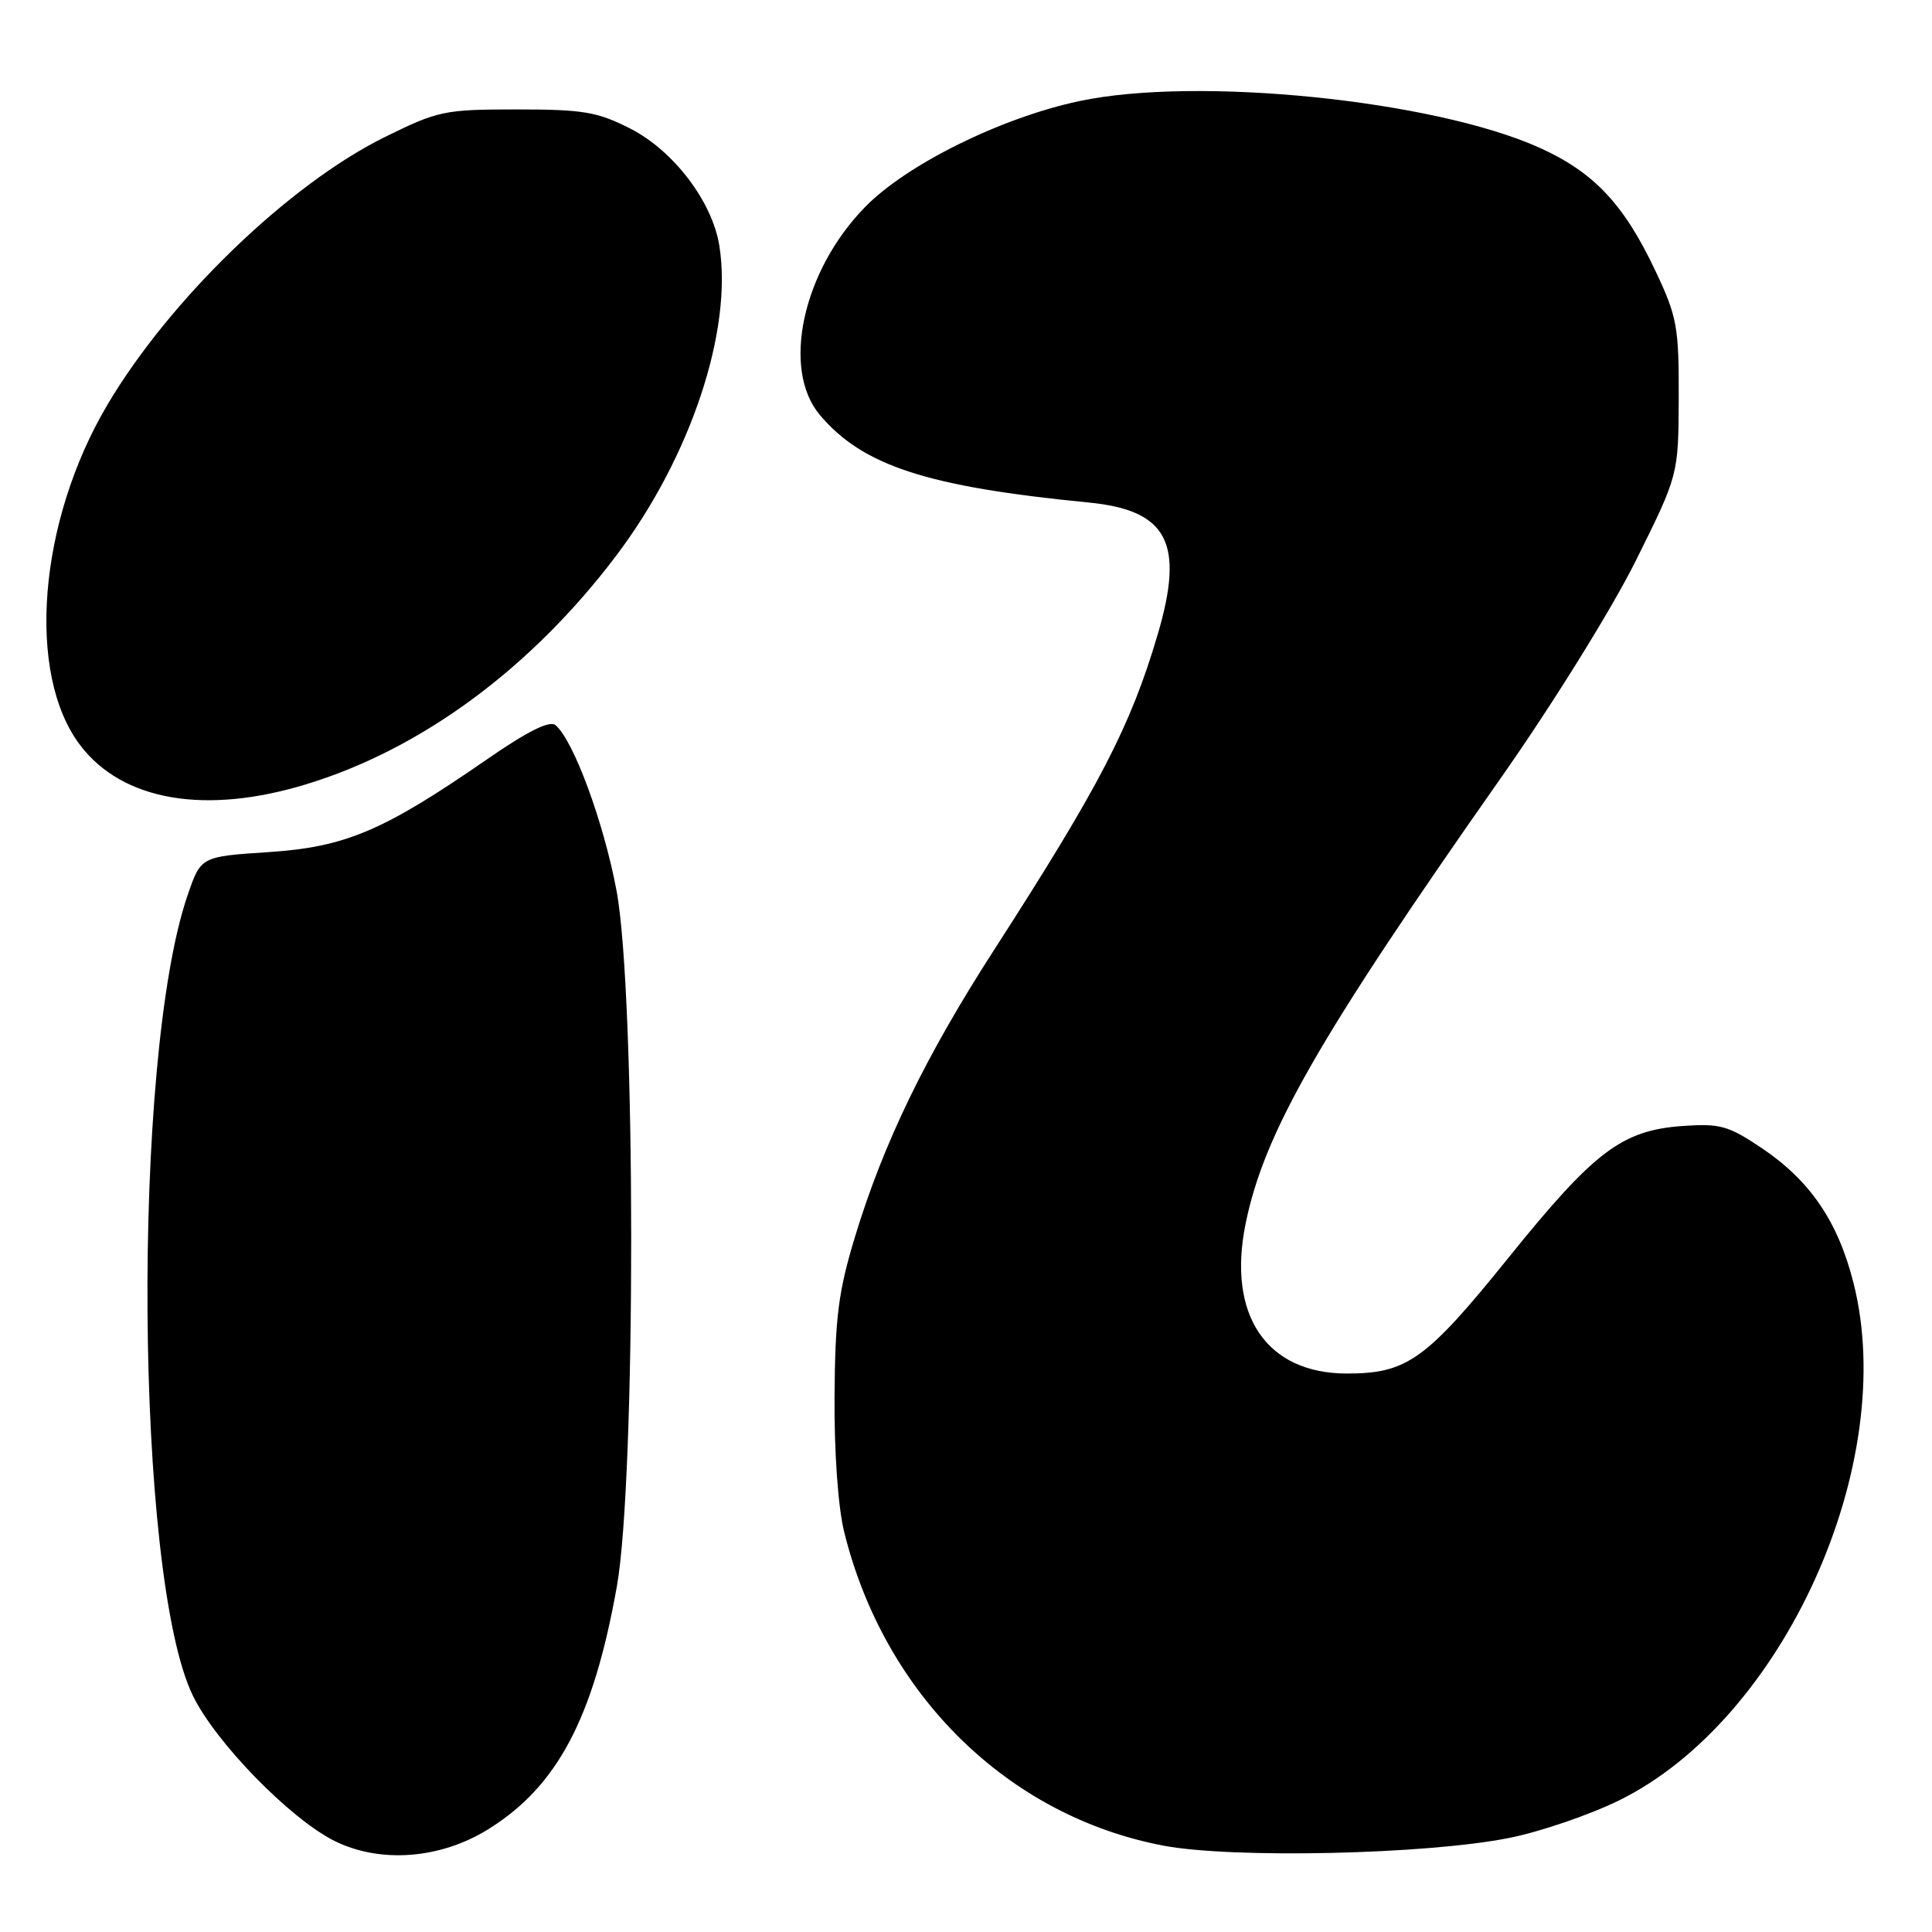 <?xml version="1.0" encoding="UTF-8" standalone="no"?>
<!DOCTYPE svg PUBLIC "-//W3C//DTD SVG 1.1//EN" "http://www.w3.org/Graphics/SVG/1.1/DTD/svg11.dtd" >
<svg xmlns="http://www.w3.org/2000/svg" xmlns:xlink="http://www.w3.org/1999/xlink" version="1.1" viewBox="0 0 256 256">
 <g >
 <path fill="currentColor"
d=" M 64.64 242.42 C 73.84 236.73 78.62 227.71 81.74 210.19 C 84.29 195.83 84.26 131.79 81.70 118.05 C 80.00 108.95 75.98 98.06 73.60 96.08 C 72.82 95.44 69.87 96.91 64.48 100.65 C 50.79 110.11 45.77 112.24 35.56 112.91 C 26.62 113.50 26.62 113.50 24.87 118.59 C 17.43 140.15 17.88 208.98 25.57 224.71 C 28.59 230.90 38.44 241.00 44.32 243.93 C 50.35 246.93 58.29 246.34 64.64 242.42 Z  M 200.00 243.53 C 204.12 242.71 210.68 240.46 214.56 238.55 C 236.30 227.85 251.66 193.94 245.60 170.00 C 243.55 161.88 239.87 156.46 233.47 152.15 C 229.01 149.15 227.93 148.85 222.94 149.20 C 214.90 149.78 211.26 152.53 199.83 166.72 C 188.96 180.19 186.43 182.00 178.48 182.00 C 167.81 182.00 162.58 174.27 165.05 162.14 C 167.50 150.10 174.70 137.52 198.86 103.10 C 205.76 93.27 213.54 80.74 216.74 74.32 C 222.40 62.94 222.40 62.94 222.44 52.72 C 222.47 43.34 222.22 41.96 219.38 35.95 C 215.19 27.05 211.18 22.80 203.94 19.55 C 189.89 13.25 158.55 10.08 143.00 13.40 C 132.61 15.61 120.07 21.82 114.58 27.48 C 106.33 35.95 103.53 48.92 108.63 54.98 C 114.30 61.71 122.83 64.49 144.20 66.58 C 154.72 67.60 156.99 71.91 153.40 84.07 C 149.80 96.27 145.69 104.19 131.74 125.84 C 122.63 139.97 117.09 151.40 113.31 163.82 C 111.09 171.11 110.66 174.51 110.58 185.00 C 110.53 192.47 111.05 199.72 111.86 203.00 C 117.19 224.57 133.52 240.62 154.12 244.55 C 163.27 246.30 189.07 245.73 200.00 243.53 Z  M 40.64 103.90 C 55.88 99.24 70.36 88.55 81.62 73.67 C 91.52 60.59 97.13 43.72 95.31 32.52 C 94.36 26.68 89.25 19.97 83.52 17.04 C 79.16 14.82 77.29 14.50 68.47 14.50 C 58.87 14.50 58.04 14.68 50.95 18.18 C 38.26 24.46 22.49 39.68 14.24 53.62 C 5.06 69.12 3.45 89.32 10.63 98.75 C 16.25 106.13 27.22 108.01 40.64 103.90 Z "/>
</g>
</svg>